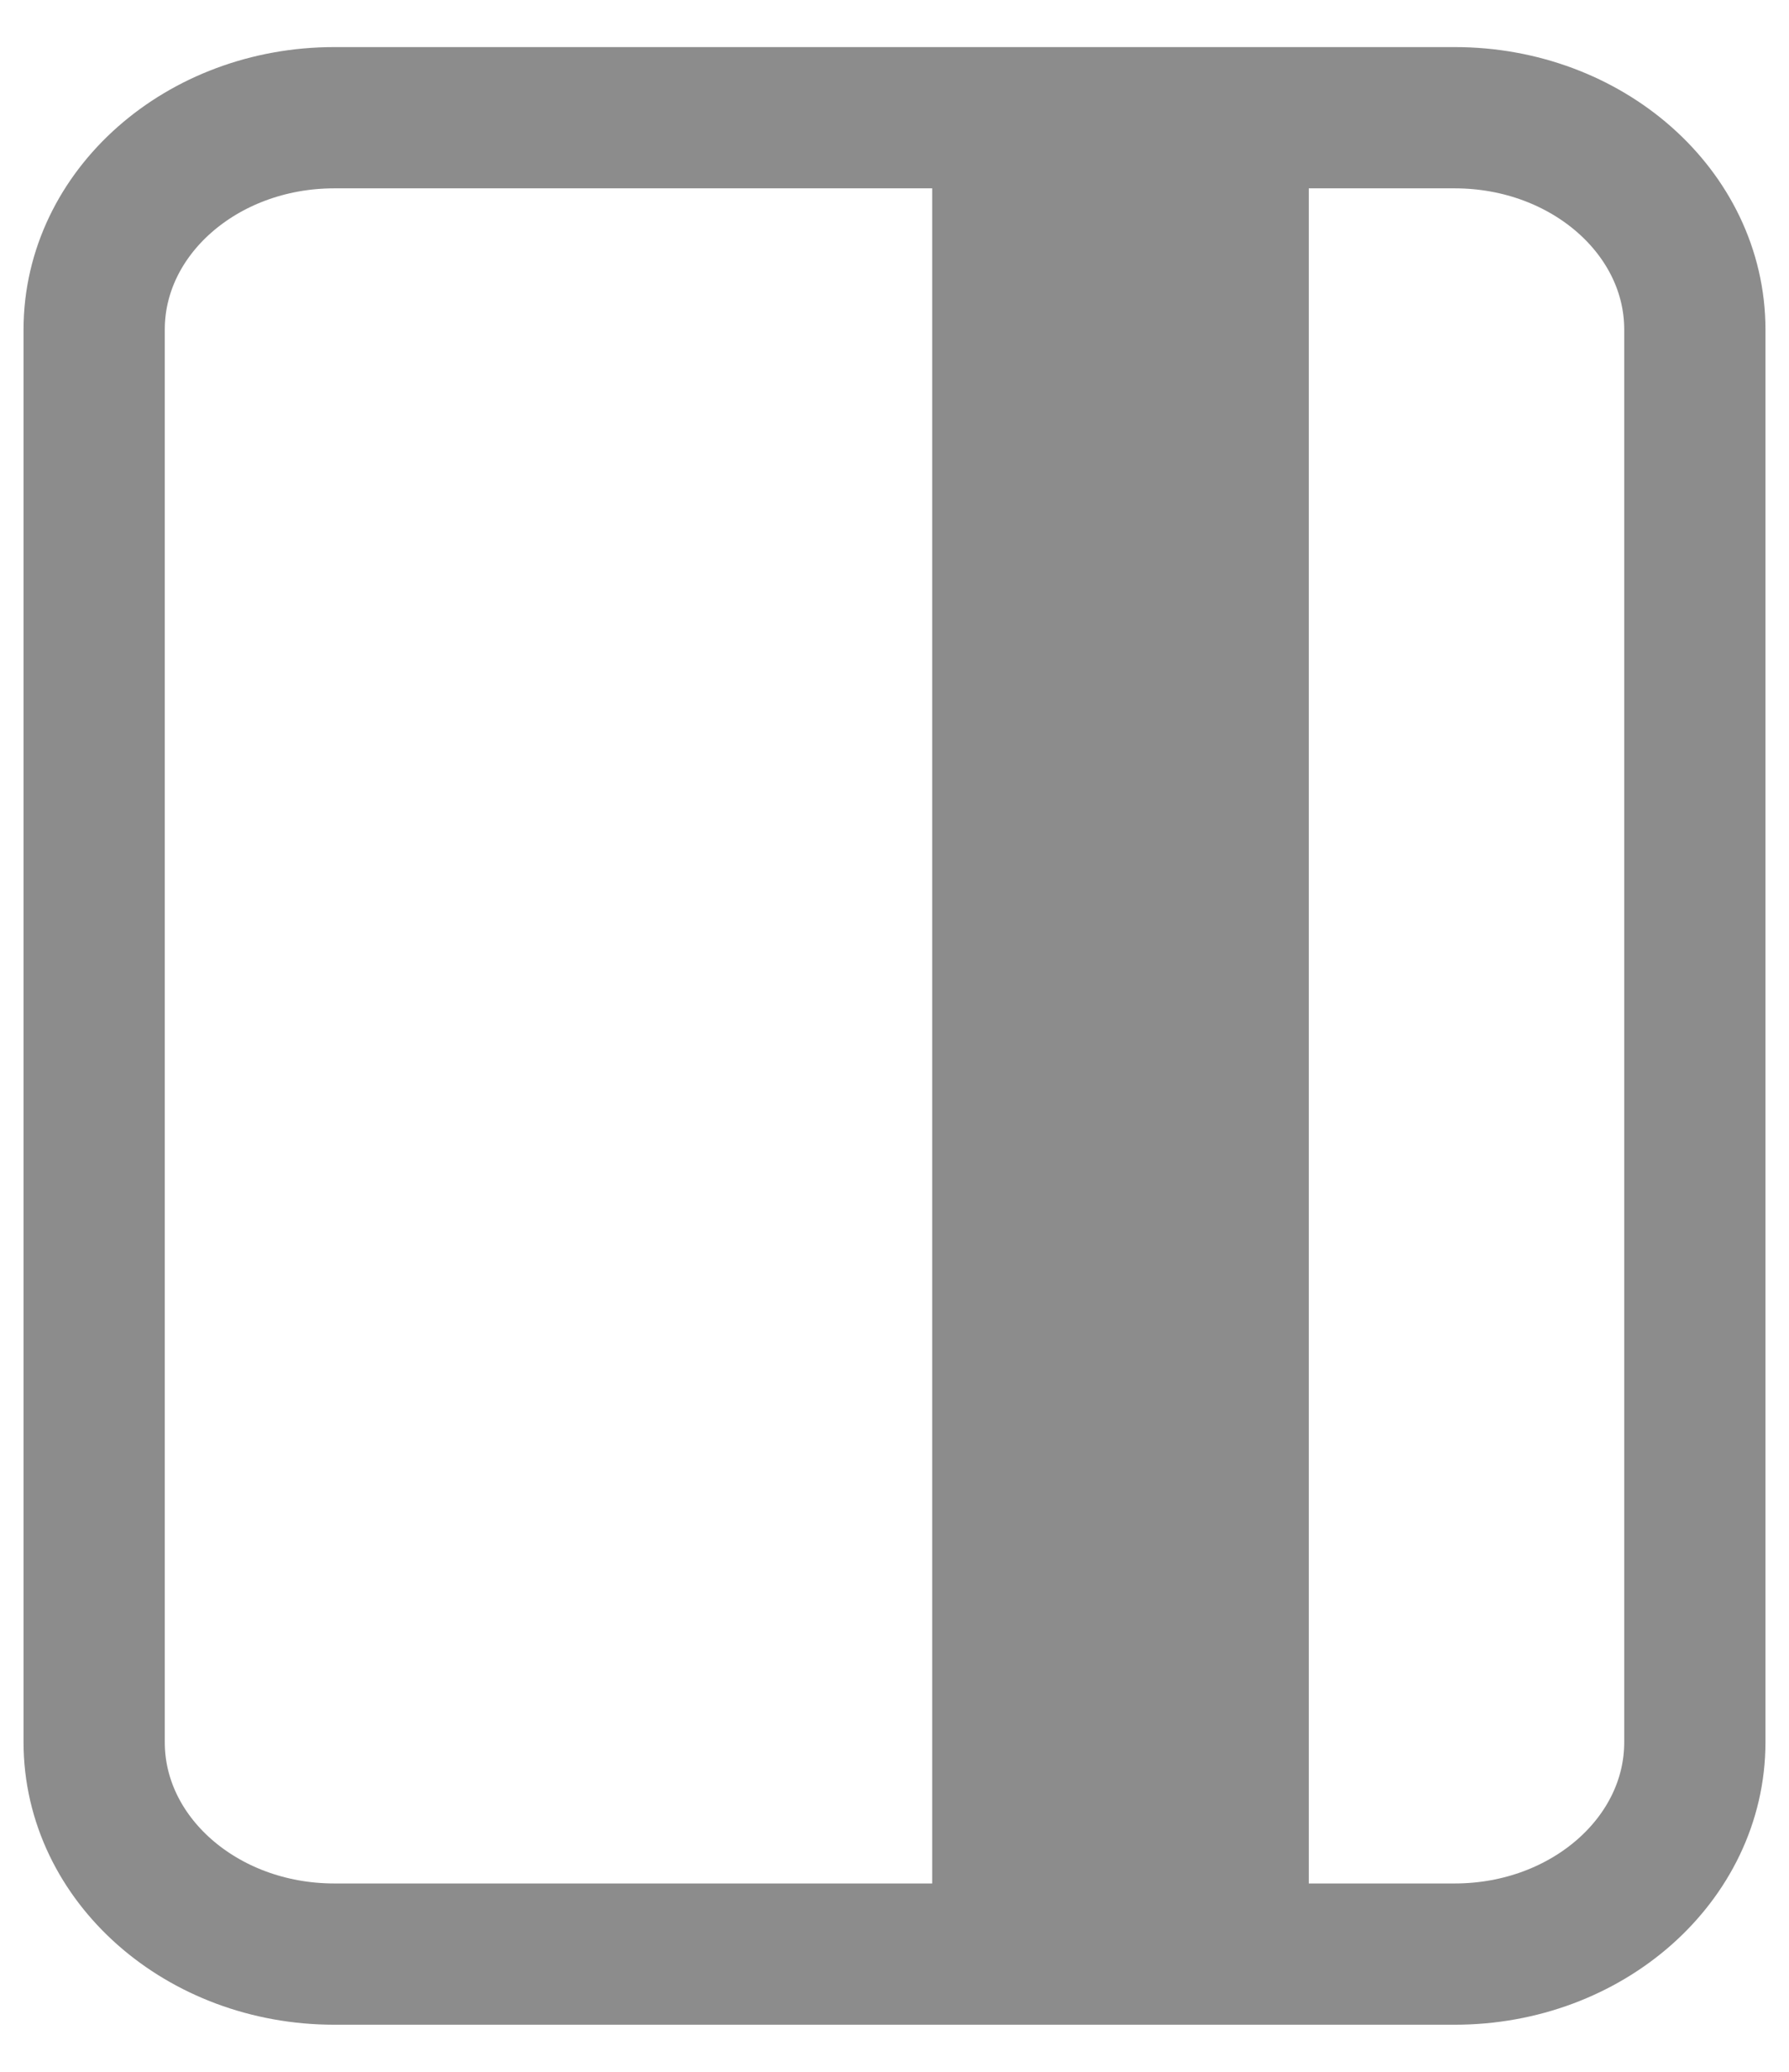 <svg width="19" height="22" viewBox="0 0 19 22" fill="none" xmlns="http://www.w3.org/2000/svg">
<path d="M15.45 1.25H3.55C2.142 1.25 1 2.257 1 3.5V18.5C1 19.743 2.142 20.75 3.55 20.75H15.45C16.858 20.75 18 19.743 18 18.5V3.5C18 2.257 16.858 1.25 15.45 1.25Z" stroke="#8C8C8C" stroke-width="1.5" stroke-linejoin="round"/>
<path d="M11.9 1.25V20.75" stroke="#8C8C8C" stroke-width="4" stroke-linejoin="round"/>
</svg>
